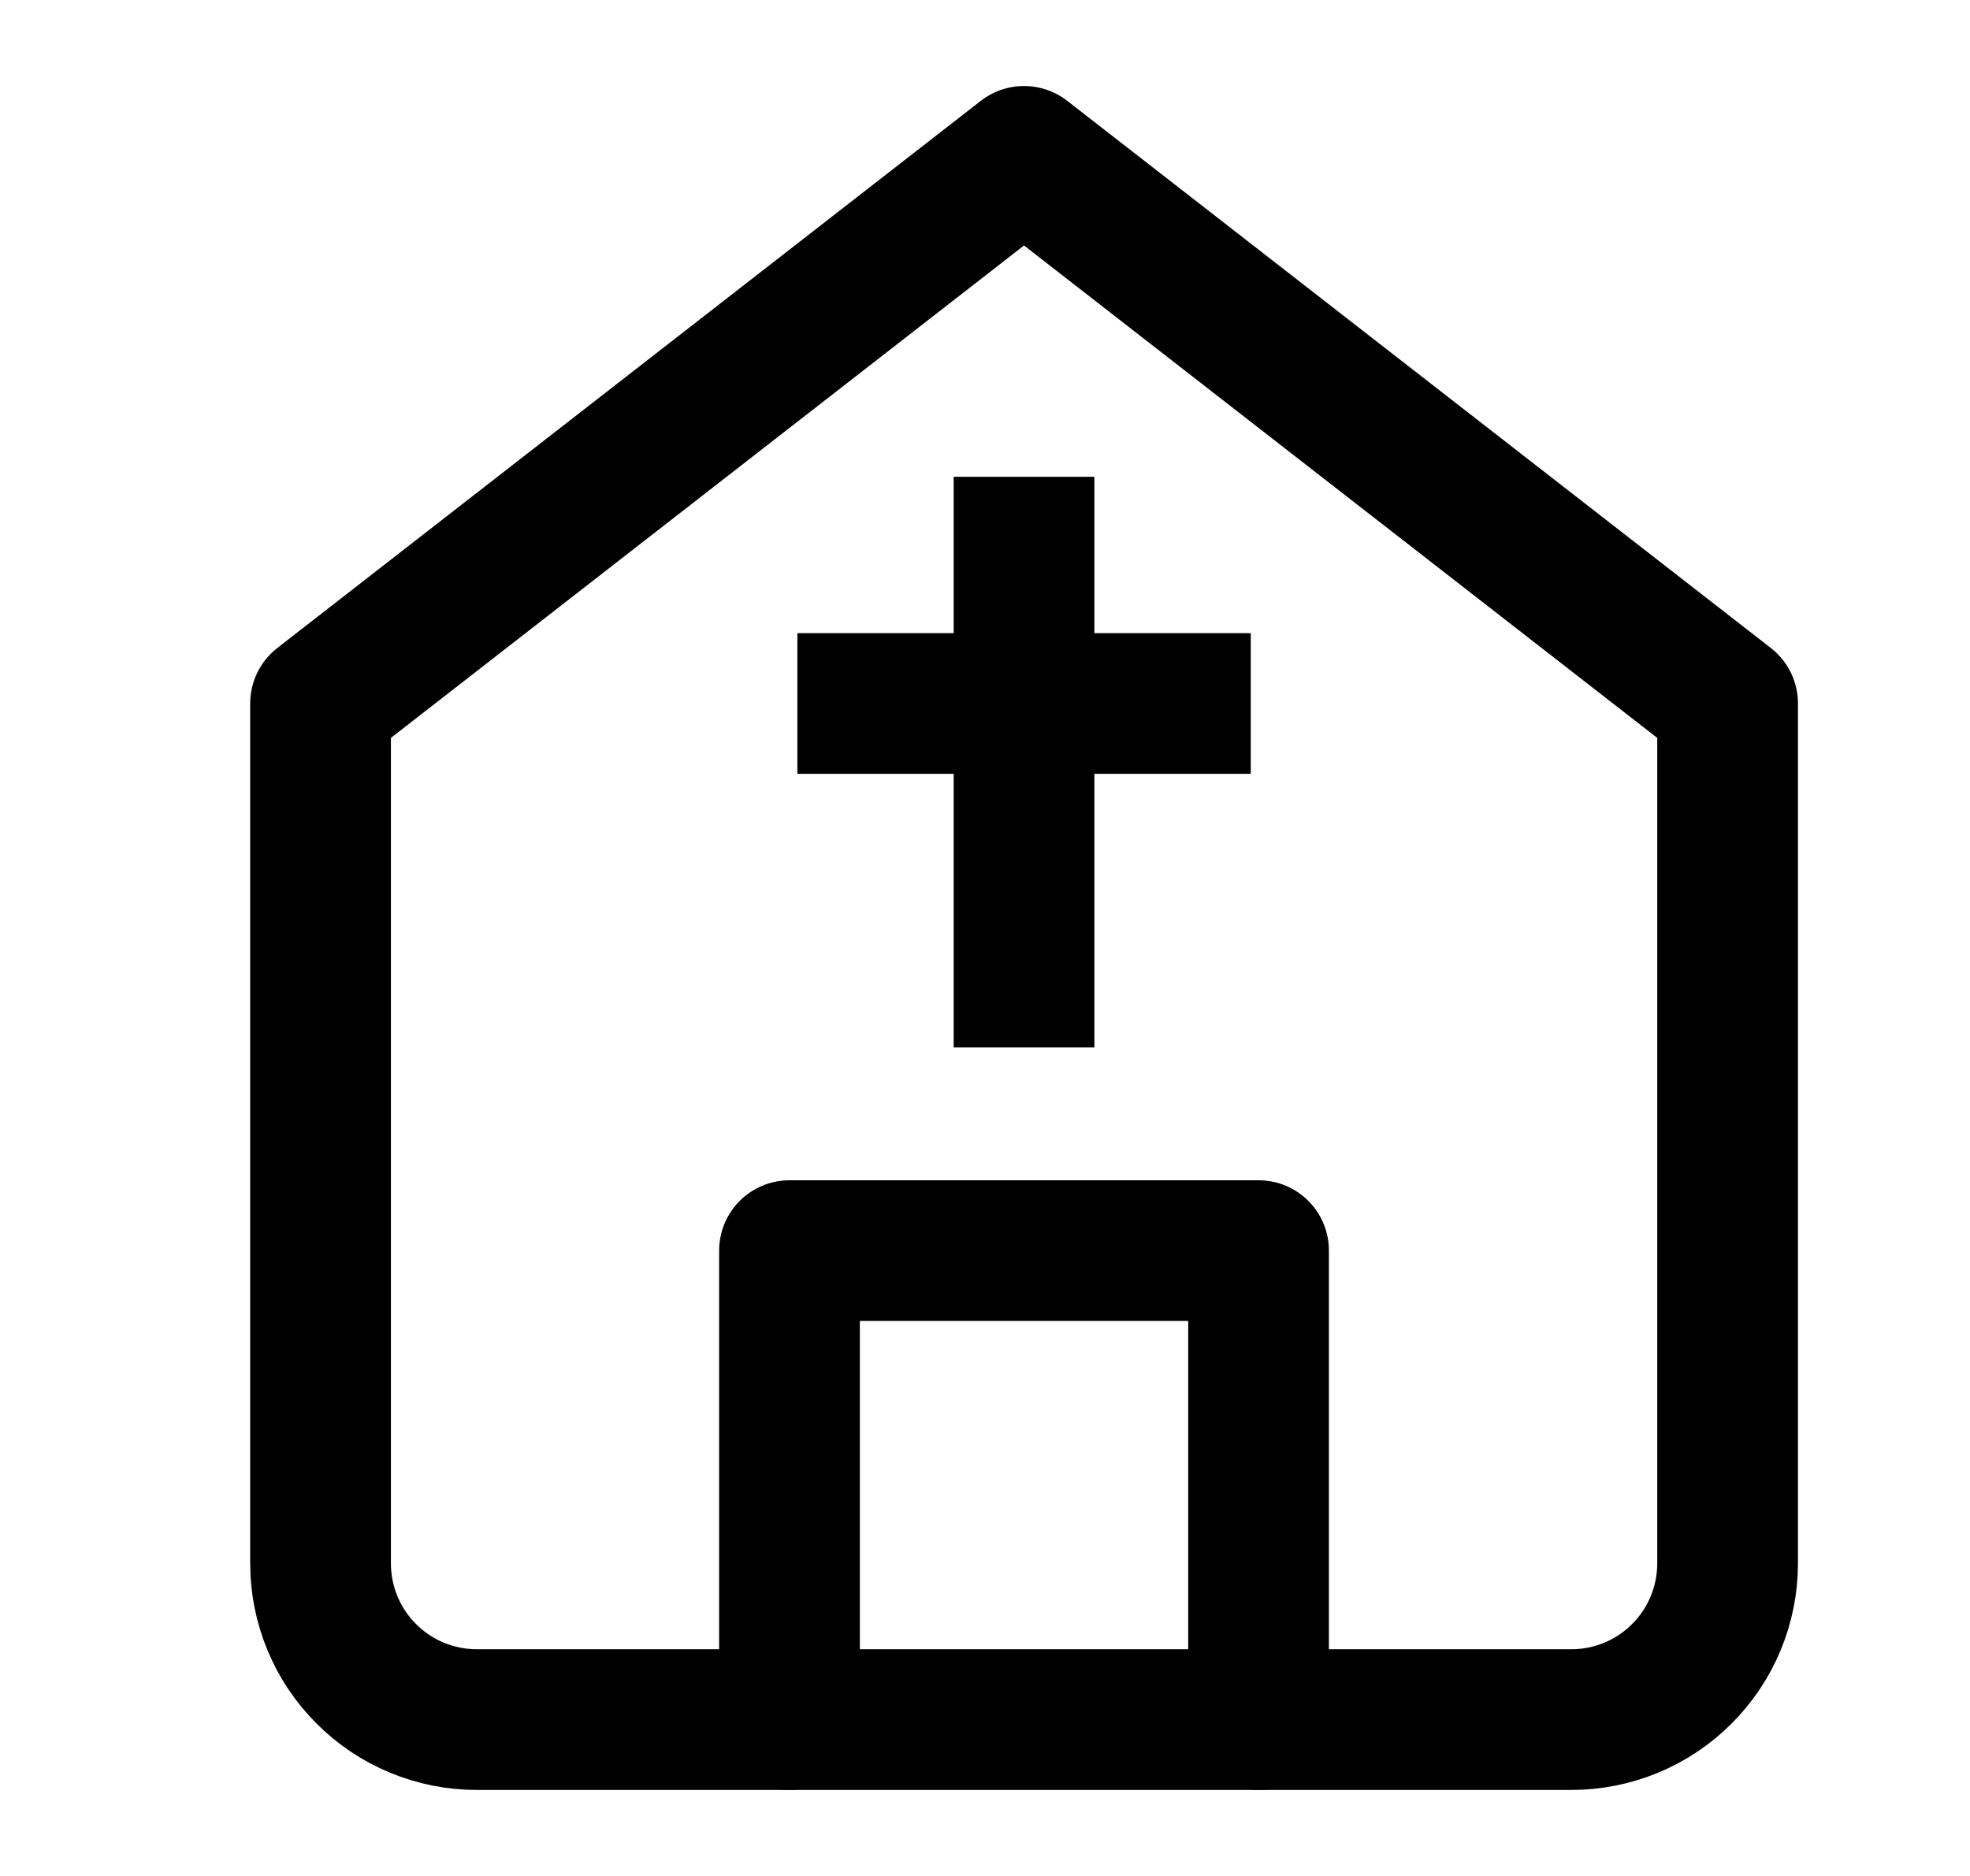 <svg width="21" height="20" viewBox="0 0 21 20" fill="none" xmlns="http://www.w3.org/2000/svg">
<path d="M3.417 7.5L10.916 1.667L18.416 7.5V16.667C18.416 17.109 18.241 17.533 17.928 17.845C17.616 18.158 17.192 18.333 16.75 18.333H5.083C4.641 18.333 4.217 18.158 3.905 17.845C3.592 17.533 3.417 17.109 3.417 16.667V7.5Z" stroke="black" stroke-width="1.5" stroke-linecap="round" stroke-linejoin="round"/>
<path d="M8.416 18.333V13.333H13.416V18.333" stroke="black" stroke-width="1.5" stroke-linecap="round" stroke-linejoin="round"/>
<path d="M10.916 5.833V10.417" stroke="black" stroke-width="1.5" stroke-linecap="square" stroke-linejoin="round"/>
<path d="M12.583 7.5H9.25" stroke="black" stroke-width="1.5" stroke-linecap="square" stroke-linejoin="round"/>
</svg>
